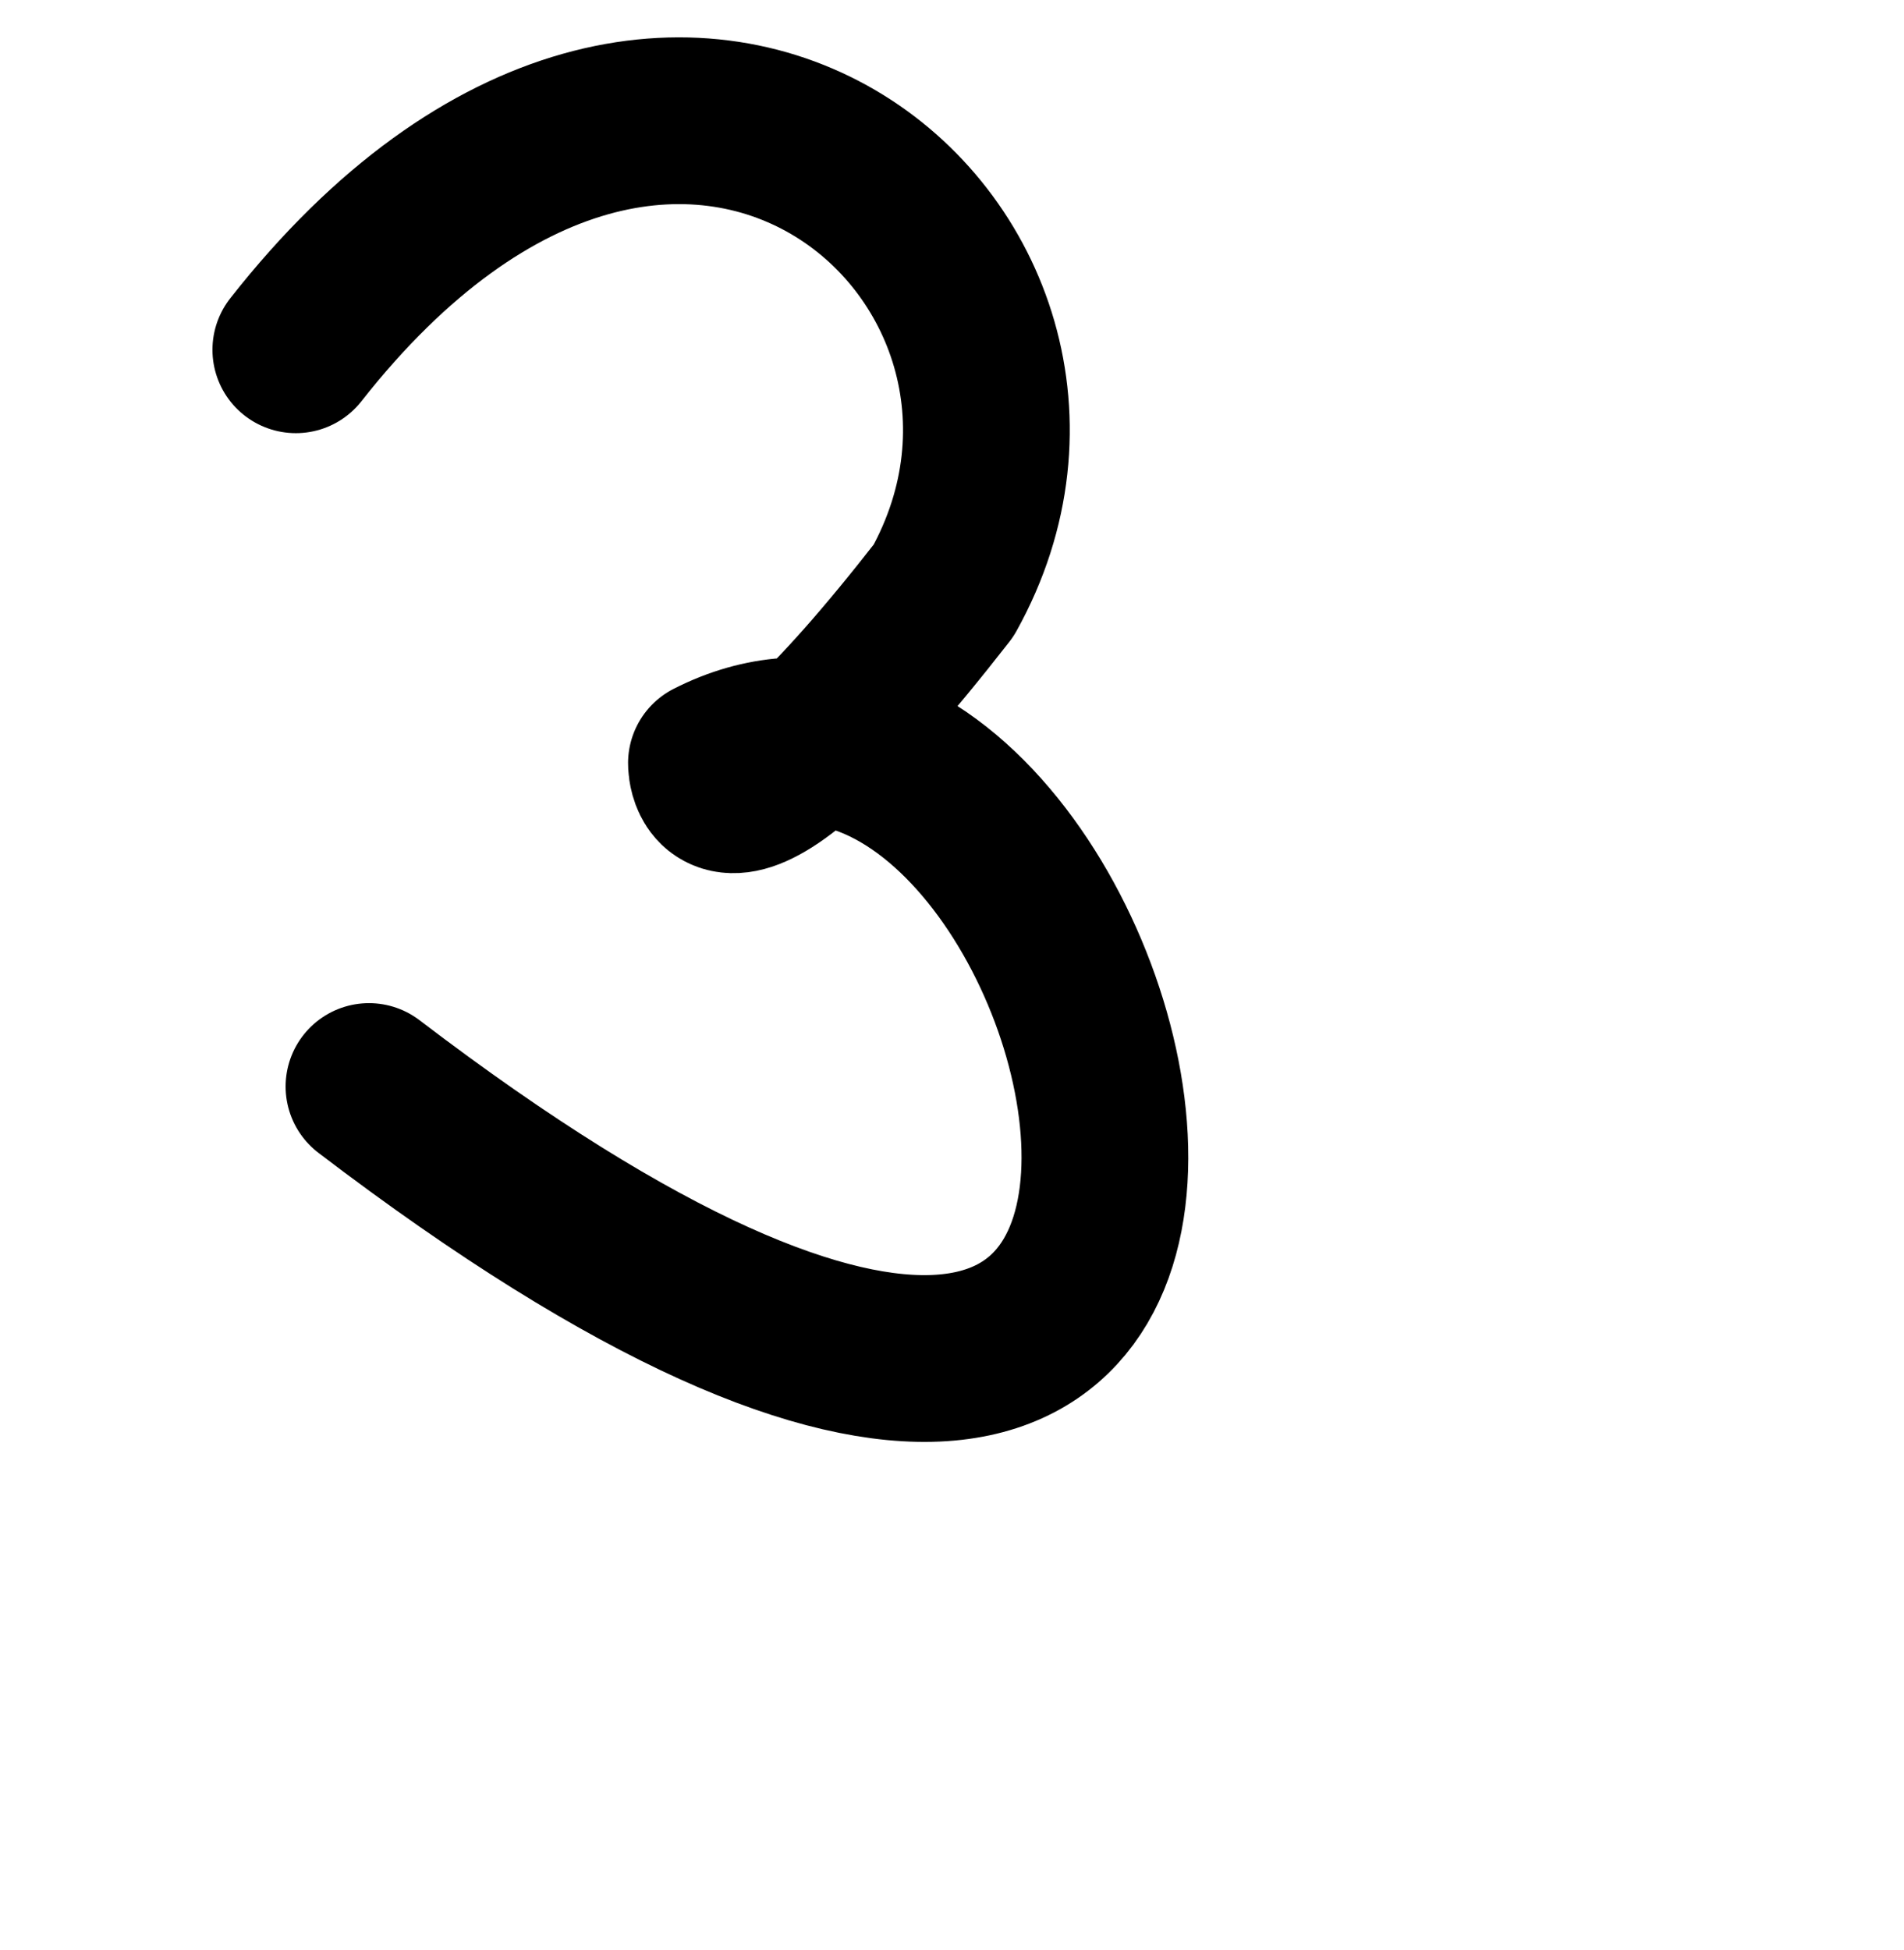 <?xml version="1.0" encoding="UTF-8" standalone="no"?>
<!-- Created with Inkscape (http://www.inkscape.org/) -->

<svg
   xmlns:dc="http://purl.org/dc/elements/1.1/"
   xmlns:cc="http://creativecommons.org/ns#"
   xmlns:rdf="http://www.w3.org/1999/02/22-rdf-syntax-ns#"
   xmlns:svg="http://www.w3.org/2000/svg"
   xmlns="http://www.w3.org/2000/svg"
   xmlns:sodipodi="http://sodipodi.sourceforge.net/DTD/sodipodi-0.dtd"
   xmlns:inkscape="http://www.inkscape.org/namespaces/inkscape"
   width="2000"
   height="2048"
   id="svg2992"
   version="1.1"
   inkscape:version="0.91pre2 r13516"
   sodipodi:docname="3.svg">
  <defs
     id="defs5498" />
  <sodipodi:namedview
     inkscape:window-height="851"
     inkscape:window-width="1600"
     inkscape:pageshadow="2"
     inkscape:pageopacity="0.0"
     borderopacity="1.0"
     bordercolor="#666666"
     pagecolor="#ffffff"
     id="base"
     showgrid="true"
     showguides="true"
     inkscape:guide-bbox="true"
     inkscape:zoom="0.16051324"
     inkscape:cx="-1061.7904"
     inkscape:cy="1293.9957"
     inkscape:window-x="1599"
     inkscape:window-y="-1"
     inkscape:current-layer="layer1"
     inkscape:window-maximized="1">
    <sodipodi:guide
       orientation="horizontal"
       position="288,576"
       id="guide5596" />
    <inkscape:grid
       type="xygrid"
       id="grid3769"
       empspacing="3"
       visible="true"
       enabled="true"
       snapvisiblegridlinesonly="true"
       spacingx="4px"
       units="px"
       dotted="true"
       spacingy="4px" />
    <sodipodi:guide
       orientation="0,1"
       position="-1040,1600"
       id="guide2985" />
  </sodipodi:namedview>
  <g
     inkscape:label="Layer 1"
     inkscape:groupmode="layer"
     id="layer1"
     transform="translate(0,1048)">
    <path
       style="fill:none;fill-rule:evenodd;stroke:#000000;stroke-width:175.152;stroke-linecap:round;stroke-linejoin:round;stroke-miterlimit:4;stroke-dasharray:none;stroke-opacity:1"
       d="M 310.743,-680.647 C 715.055,-1195.178 1184.622,-776.083 991.236,-427.871 746.205,-113.39 747.296,-246.477 747.296,-246.477 1181.458,-467.772 1535.222,968.399 387.589,93.131"
       id="path10891"
       inkscape:connector-curvature="0"
       sodipodi:nodetypes="cccc" />
  </g>
</svg>
